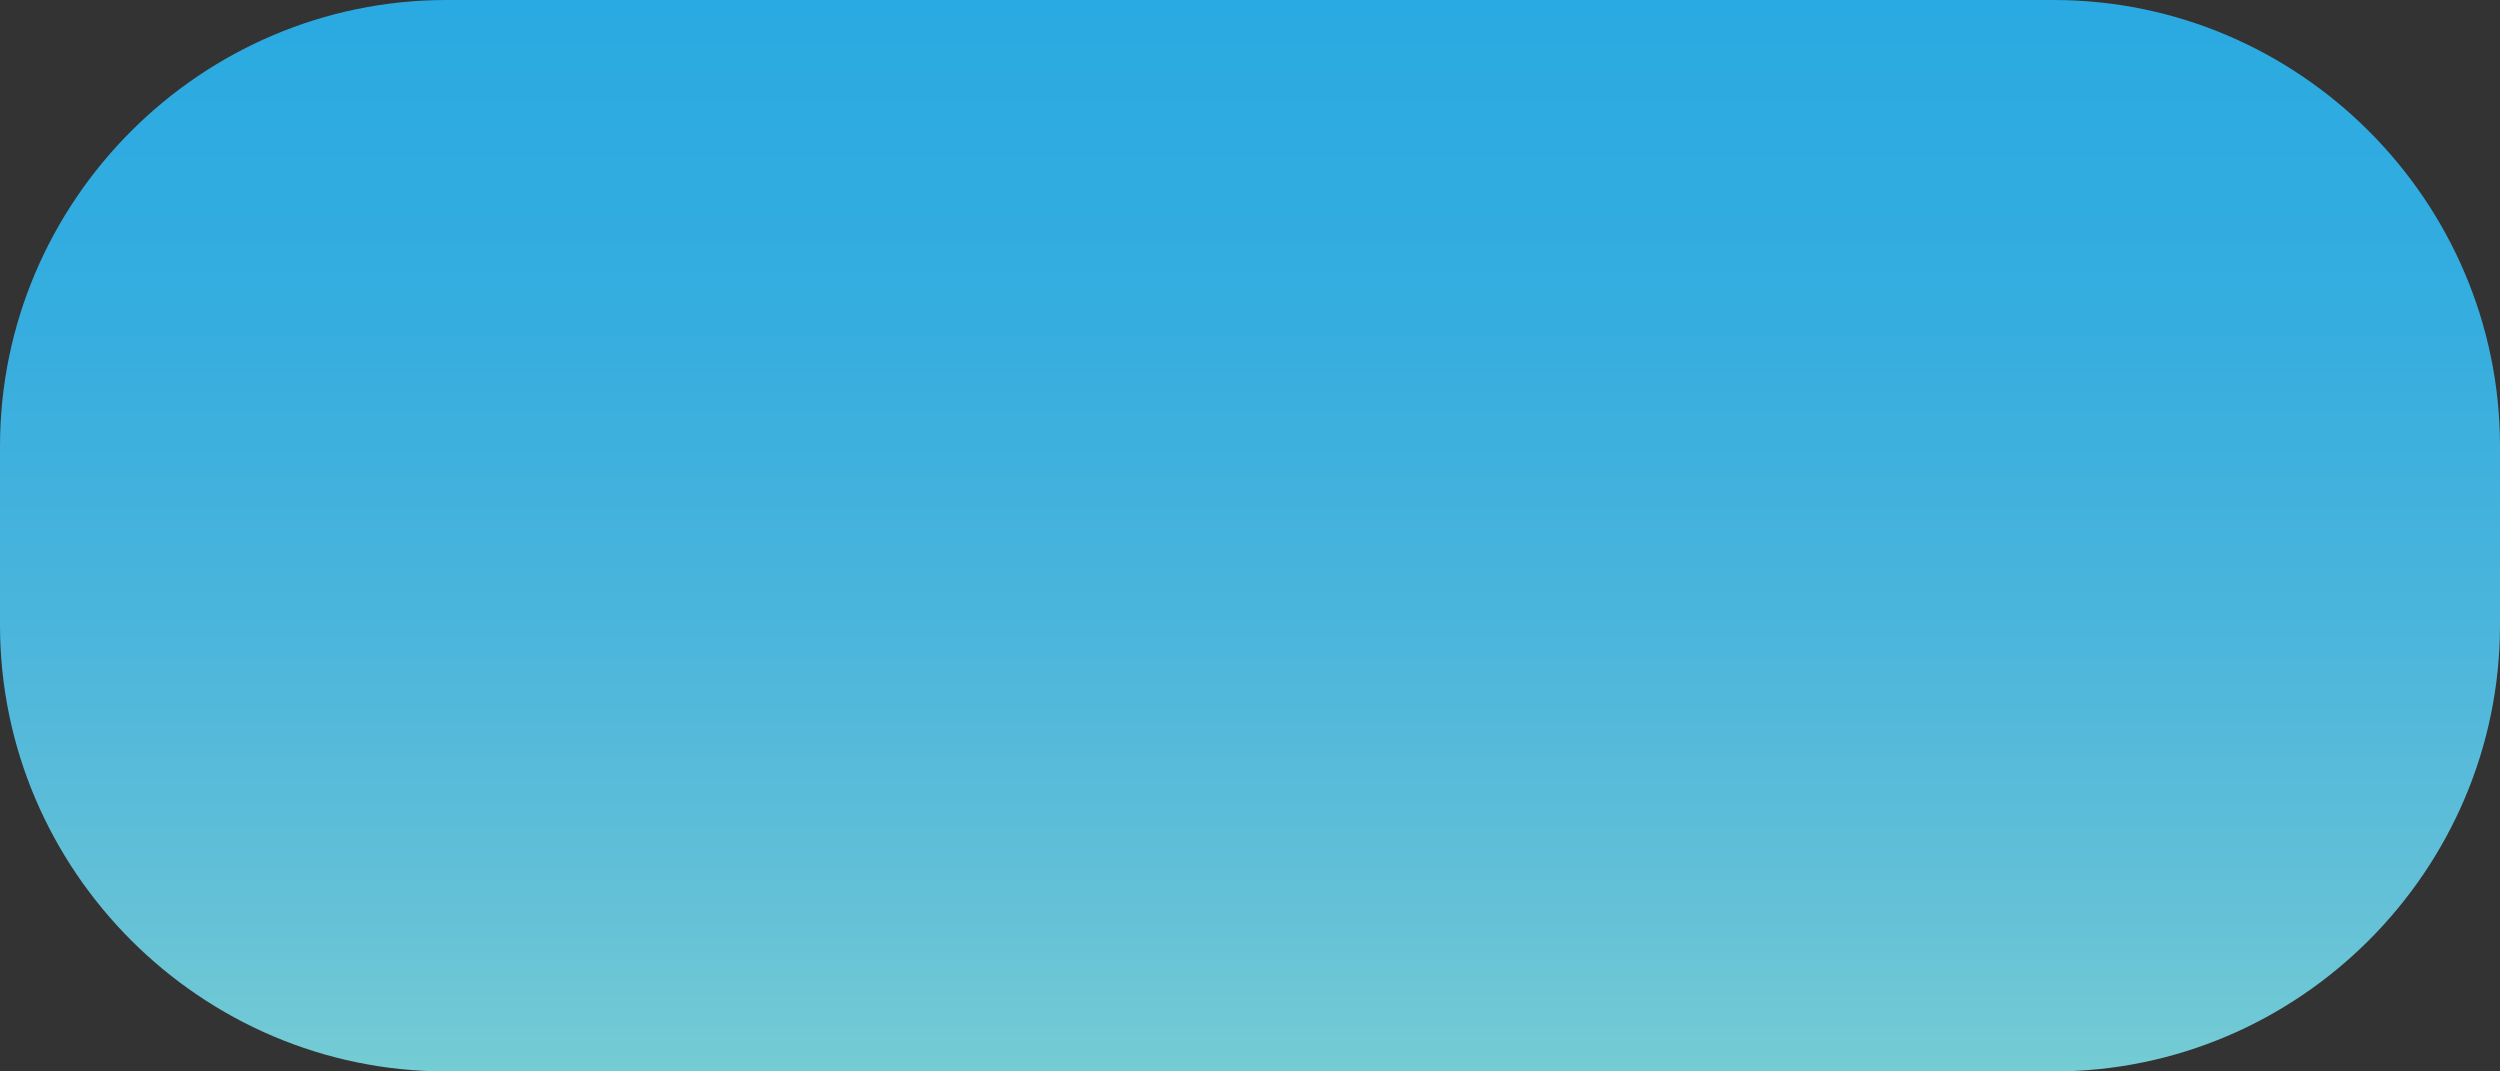<?xml version="1.0" encoding="UTF-8" standalone="no"?>
<!-- Created with Inkscape (http://www.inkscape.org/) -->

<svg
   xmlns:dc="http://purl.org/dc/elements/1.1/"
   xmlns:cc="http://creativecommons.org/ns#"
   xmlns:rdf="http://www.w3.org/1999/02/22-rdf-syntax-ns#"
   xmlns:svg="http://www.w3.org/2000/svg"
   xmlns="http://www.w3.org/2000/svg"
   xmlns:xlink="http://www.w3.org/1999/xlink"
   xmlns:sodipodi="http://sodipodi.sourceforge.net/DTD/sodipodi-0.dtd"
   xmlns:inkscape="http://www.inkscape.org/namespaces/inkscape"
   width="28"
   height="12"
   id="svg3697"
   version="1.1"
   inkscape:version="0.47 r22583"
   sodipodi:docname="slider-background.svg">
  <rect width="100%" height="100%" fill="#333333" stroke="none"/>
  <defs
     id="defs3699">
    <inkscape:perspective
       sodipodi:type="inkscape:persp3d"
       inkscape:vp_x="0 : 526.18109 : 1"
       inkscape:vp_y="0 : 1000 : 0"
       inkscape:vp_z="744.09448 : 526.18109 : 1"
       inkscape:persp3d-origin="372.04724 : 350.78739 : 1"
       id="perspective3705" />
    <inkscape:perspective
       id="perspective3735"
       inkscape:persp3d-origin="0.5 : 0.33333333 : 1"
       inkscape:vp_z="1 : 0.5 : 1"
       inkscape:vp_y="0 : 1000 : 0"
       inkscape:vp_x="0 : 0.5 : 1"
       sodipodi:type="inkscape:persp3d" />
    <linearGradient
       id="SVGID_15_"
       gradientUnits="userSpaceOnUse"
       x1="50"
       y1="101.949"
       x2="50"
       y2="66.949">
      <stop
         offset="0"
         style="stop-color:#E6E6E6"
         id="stop230" />
      <stop
         offset="0.504"
         style="stop-color:#F2F2F2"
         id="stop232" />
      <stop
         offset="1"
         style="stop-color:#F7F7F7"
         id="stop234" />
    </linearGradient>
    <radialGradient
       inkscape:collect="always"
       xlink:href="#SVGID_14_"
       id="radialGradient3692"
       gradientUnits="userSpaceOnUse"
       gradientTransform="matrix(1.105,0,0,1.105,-88.168,62.161)"
       cx="125.017"
       cy="20.166"
       r="19.001" />
    <radialGradient
       id="SVGID_14_"
       cx="125.017"
       cy="20.166"
       r="19.001"
       gradientTransform="matrix(1.105,0,0,1.105,-88.168,62.161)"
       gradientUnits="userSpaceOnUse">
      <stop
         offset="0"
         style="stop-color:#000000"
         id="stop222" />
      <stop
         offset="1"
         style="stop-color:#000000;stop-opacity:0.1"
         id="stop224" />
    </radialGradient>
    <inkscape:perspective
       id="perspective3836"
       inkscape:persp3d-origin="0.5 : 0.33333333 : 1"
       inkscape:vp_z="1 : 0.5 : 1"
       inkscape:vp_y="0 : 1000 : 0"
       inkscape:vp_x="0 : 0.5 : 1"
       sodipodi:type="inkscape:persp3d" />
    <linearGradient
       id="SVGID_13_"
       gradientUnits="userSpaceOnUse"
       x1="132"
       y1="101.949"
       x2="132"
       y2="66.949">
      <stop
         offset="0"
         style="stop-color:#B3B3B3"
         id="stop207" />
      <stop
         offset="1"
         style="stop-color:#4D4D4D"
         id="stop209" />
    </linearGradient>
    <radialGradient
       inkscape:collect="always"
       xlink:href="#SVGID_12_"
       id="radialGradient3674"
       gradientUnits="userSpaceOnUse"
       gradientTransform="matrix(1.105,0,0,1.105,-92.268,62.161)"
       cx="202.921"
       cy="20.166"
       r="19.001" />
    <radialGradient
       id="SVGID_12_"
       cx="202.921"
       cy="20.166"
       r="19.001"
       gradientTransform="matrix(1.105,0,0,1.105,-92.268,62.161)"
       gradientUnits="userSpaceOnUse">
      <stop
         offset="0"
         style="stop-color:#000000"
         id="stop199" />
      <stop
         offset="1"
         style="stop-color:#000000;stop-opacity:0.1"
         id="stop201" />
    </radialGradient>
    <inkscape:perspective
       id="perspective3964"
       inkscape:persp3d-origin="0.5 : 0.33333333 : 1"
       inkscape:vp_z="1 : 0.5 : 1"
       inkscape:vp_y="0 : 1000 : 0"
       inkscape:vp_x="0 : 0.5 : 1"
       sodipodi:type="inkscape:persp3d" />
    <linearGradient
       gradientTransform="translate(-33.214,416.127)"
       inkscape:collect="always"
       xlink:href="#SVGID_11_"
       id="linearGradient3653"
       gradientUnits="userSpaceOnUse"
       x1="193"
       y1="92.449"
       x2="193"
       y2="80.449" />
    <linearGradient
       id="SVGID_11_"
       gradientUnits="userSpaceOnUse"
       x1="193"
       y1="92.449"
       x2="193"
       y2="80.449">
      <stop
         offset="0"
         style="stop-color:#1A1A1A"
         id="stop188" />
      <stop
         offset="1"
         style="stop-color:#000000"
         id="stop190" />
    </linearGradient>
    <inkscape:perspective
       id="perspective4028"
       inkscape:persp3d-origin="0.5 : 0.33333333 : 1"
       inkscape:vp_z="1 : 0.5 : 1"
       inkscape:vp_y="0 : 1000 : 0"
       inkscape:vp_x="0 : 0.5 : 1"
       sodipodi:type="inkscape:persp3d" />
    <linearGradient
       inkscape:collect="always"
       xlink:href="#SVGID_9_"
       id="linearGradient3635"
       gradientUnits="userSpaceOnUse"
       x1="233"
       y1="92.449"
       x2="233"
       y2="80.449"
       gradientTransform="translate(-113.557,-17.93)" />
    <linearGradient
       id="SVGID_9_"
       gradientUnits="userSpaceOnUse"
       x1="233"
       y1="92.449"
       x2="233"
       y2="80.449">
      <stop
         offset="0"
         style="stop-color:#74CCD4"
         id="stop148" />
      <stop
         offset="0.13"
         style="stop-color:#66C2D6"
         id="stop150" />
      <stop
         offset="0.416"
         style="stop-color:#4BB5DC"
         id="stop152" />
      <stop
         offset="0.705"
         style="stop-color:#35ADDF"
         id="stop154" />
      <stop
         offset="1"
         style="stop-color:#2AAAE2"
         id="stop156" />
    </linearGradient>
    <linearGradient
       y2="80.449"
       x2="233"
       y1="92.449"
       x1="233"
       gradientTransform="translate(-37.857,421.27)"
       gradientUnits="userSpaceOnUse"
       id="linearGradient4040"
       xlink:href="#SVGID_9_"
       inkscape:collect="always" />
  </defs>
  <sodipodi:namedview
     id="base"
     pagecolor="#ffffff"
     bordercolor="#666666"
     borderopacity="1.0"
     inkscape:pageopacity="0.0"
     inkscape:pageshadow="2"
     inkscape:zoom="2.8"
     inkscape:cx="13.073832"
     inkscape:cy="5.365536"
     inkscape:document-units="px"
     inkscape:current-layer="layer1"
     showgrid="false"
     inkscape:window-width="552"
     inkscape:window-height="490"
     inkscape:window-x="2443"
     inkscape:window-y="380"
     inkscape:window-maximized="0" />
  <g
     inkscape:label="Layer 1"
     inkscape:groupmode="layer"
     id="layer1"
     transform="translate(-181.143,-501.719)">
    <path
       style="fill:#ffffff"
       d="m 160,486.791 c 9.374,0 17,7.626 17,17 0,9.374 -7.626,17 -17,17 -9.374,0 -17,-7.626 -17,-17 0,-9.374 7.626,-17 17,-17 m 0,-1 c -9.9,0 -18,8.1 -18,18 0,9.9 8.1,18 18,18 9.9,0 18,-8.1 18,-18 0,-9.9 -8.1,-18 -18,-18 l 0,0 z"
       id="path238" />
    <path
       style="fill:url(#linearGradient4040)"
       d="m 209.143,508.719 c 0,2.75 -2.25,5 -5,5 h -18 c -2.75,0 -5,-2.25 -5,-5 v -2 c 0,-2.75 2.25,-5 5,-5 h 18 c 2.75,0 5,2.25 5,5 v 2 z"
       id="path158" />
  </g>
</svg>
